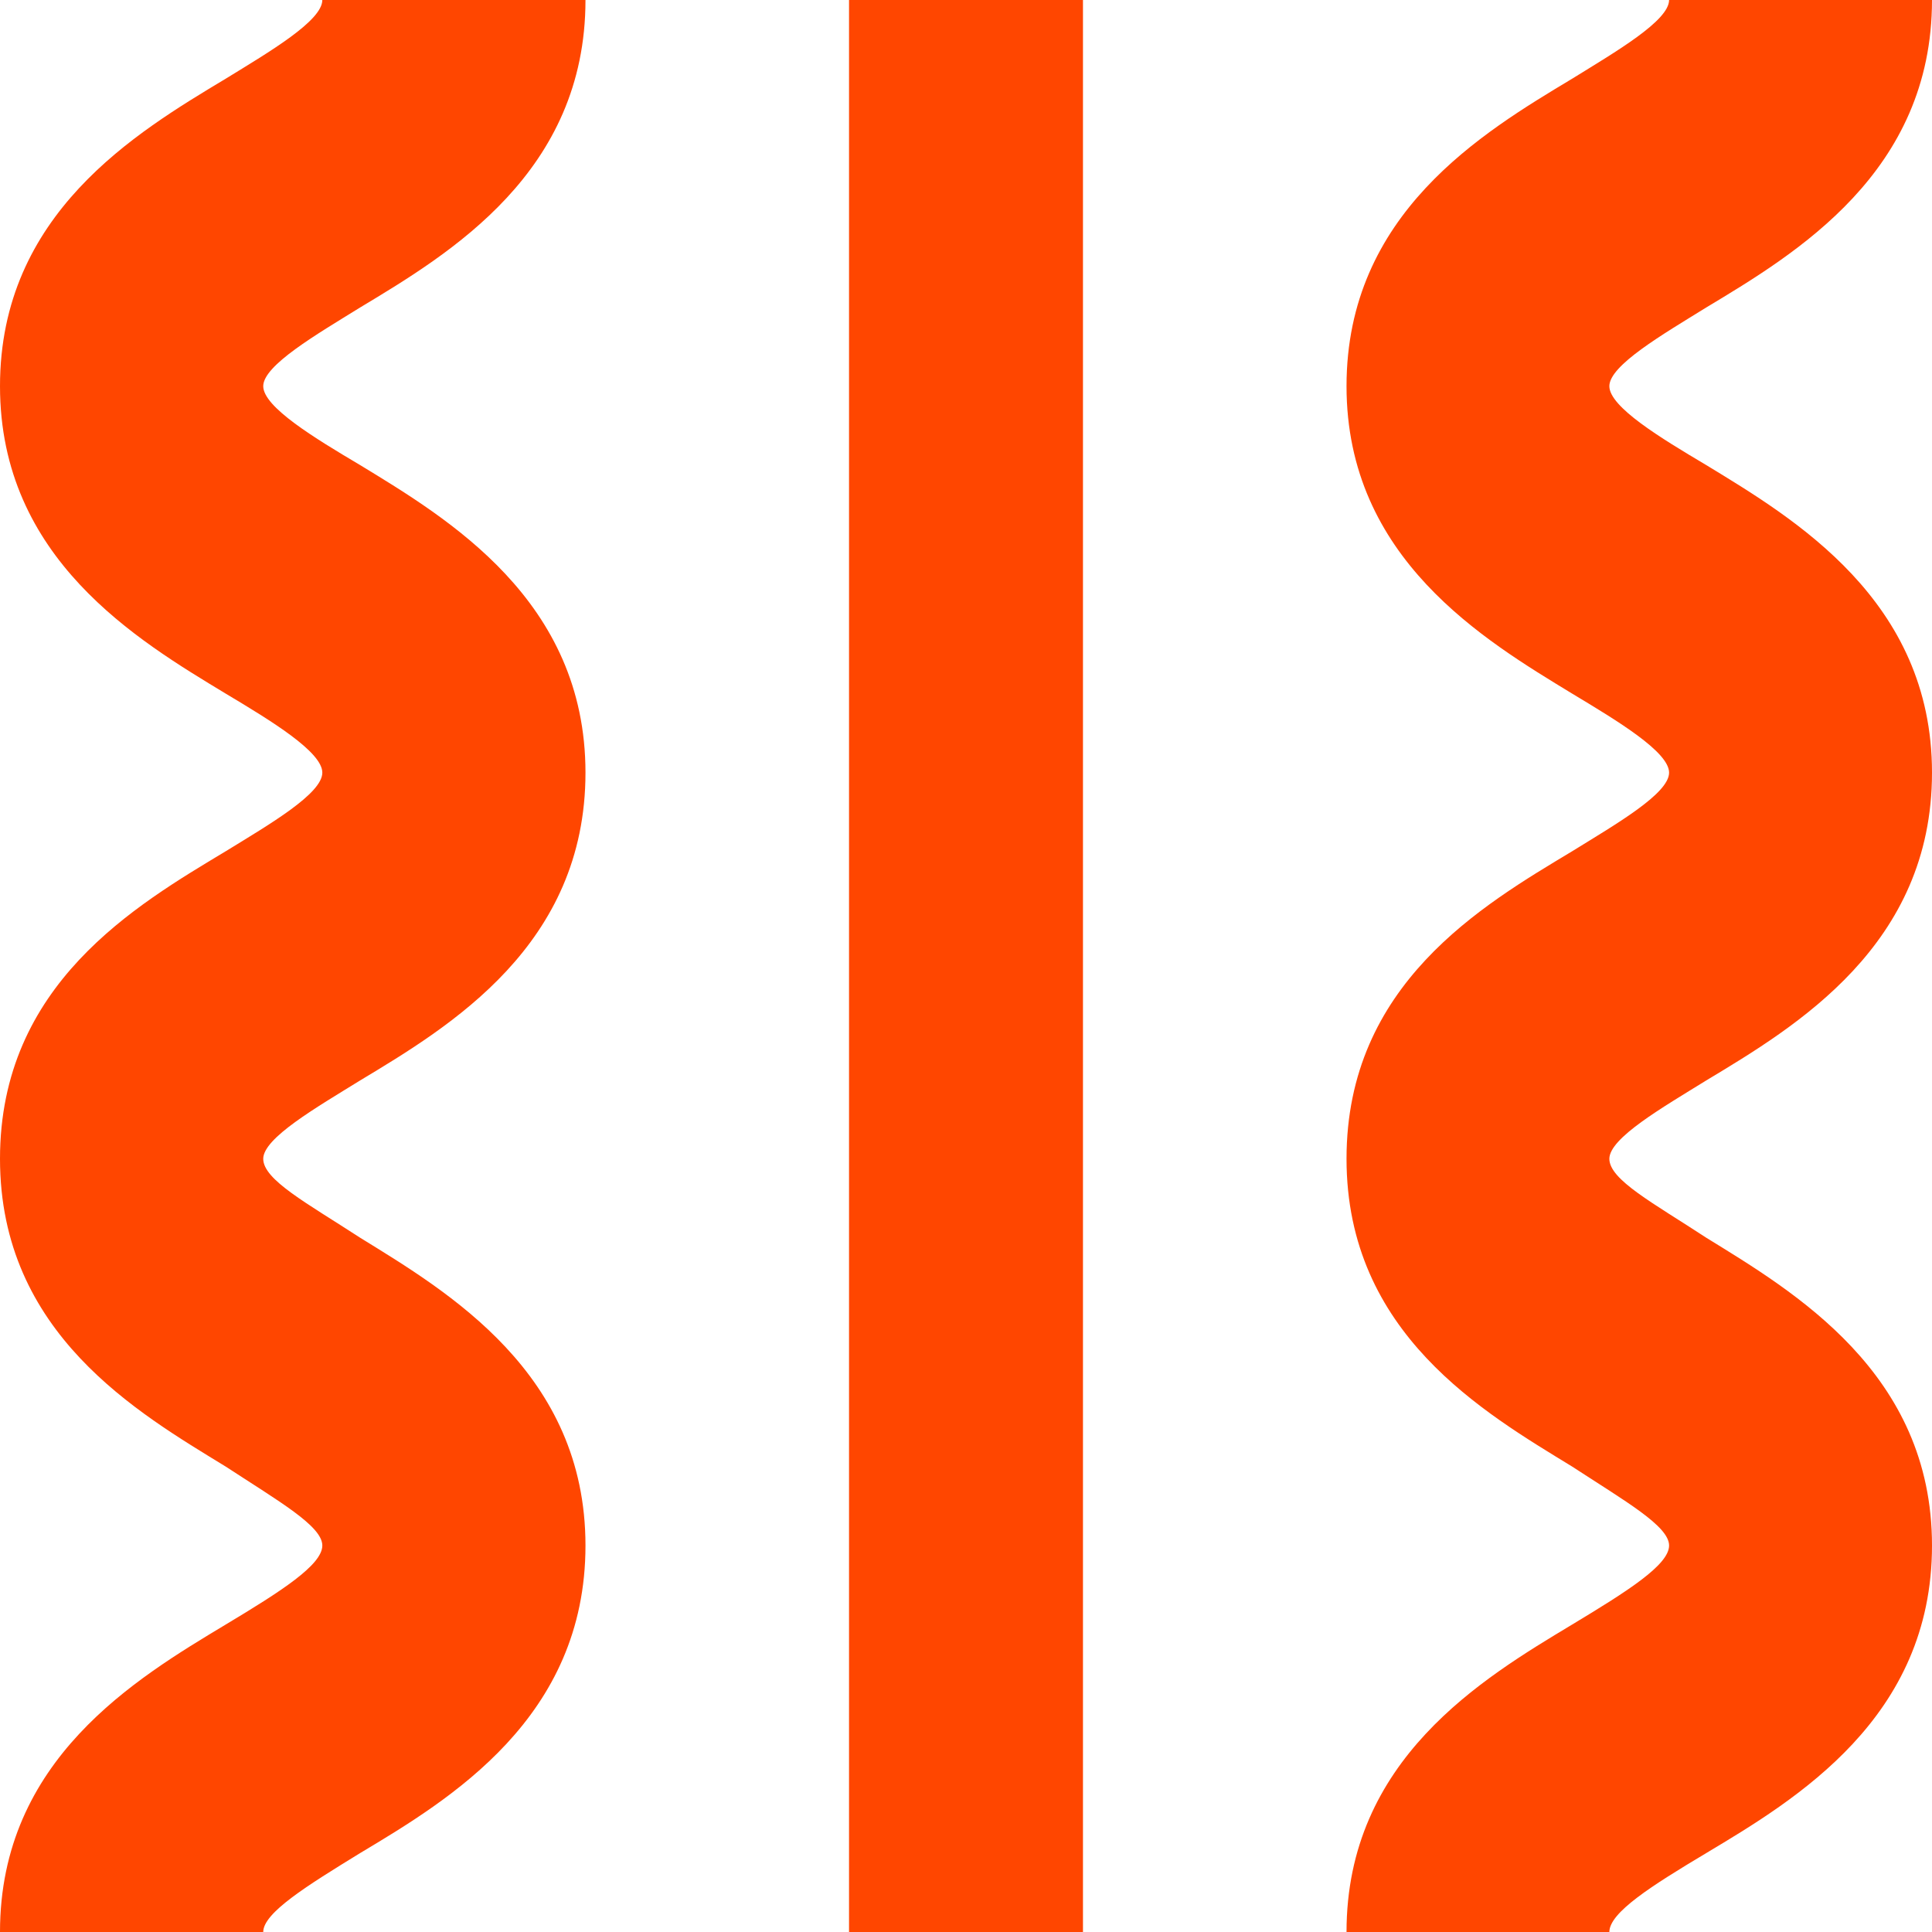 <?xml version="1.0" encoding="UTF-8"?>
<svg xmlns="http://www.w3.org/2000/svg" xmlns:xlink="http://www.w3.org/1999/xlink" width="24px" height="24px" viewBox="0 0 24 24" version="1.1">
<g id="surface1">
<path style=" stroke:none;fill-rule:nonzero;fill:rgb(100%,27.451%,0%);fill-opacity:1;" d="M 3.27 24 L 0 24 C 0 21.859 1.688 20.852 2.805 20.18 C 3.488 19.77 4.004 19.441 4.004 19.199 C 4.004 18.957 3.461 18.648 2.805 18.219 C 1.715 17.551 0 16.566 0 14.395 C 0 12.227 1.688 11.246 2.805 10.574 C 3.352 10.238 4.004 9.859 4.004 9.598 C 4.004 9.34 3.367 8.953 2.805 8.617 C 1.707 7.953 0 6.938 0 4.797 C 0 2.656 1.688 1.648 2.805 0.977 C 3.352 0.641 4.004 0.258 4.004 0 L 7.273 0 C 7.273 2.141 5.59 3.148 4.473 3.82 C 3.93 4.156 3.27 4.539 3.27 4.797 C 3.27 5.055 3.906 5.441 4.473 5.777 C 5.562 6.441 7.273 7.457 7.273 9.598 C 7.273 11.742 5.59 12.75 4.473 13.422 C 3.93 13.758 3.27 14.137 3.27 14.395 C 3.27 14.656 3.812 14.945 4.473 15.375 C 5.562 16.047 7.273 17.055 7.273 19.199 C 7.273 21.34 5.59 22.352 4.473 23.02 C 3.812 23.426 3.27 23.762 3.27 24 Z M 3.27 24 "/>
<path style=" stroke:none;fill-rule:nonzero;fill:rgb(100%,27.451%,0%);fill-opacity:1;" d="M 13.453 0 L 10.547 0 L 10.547 24 L 13.453 24 Z M 13.453 0 "/>
<path style=" stroke:none;fill-rule:nonzero;fill:rgb(100%,27.451%,0%);fill-opacity:1;" d="M 19.992 24 L 16.727 24 C 16.727 21.859 18.414 20.852 19.531 20.18 C 20.211 19.77 20.734 19.441 20.734 19.199 C 20.734 18.957 20.188 18.648 19.531 18.219 C 18.441 17.551 16.727 16.566 16.727 14.395 C 16.727 12.227 18.414 11.246 19.531 10.574 C 20.074 10.238 20.734 9.859 20.734 9.598 C 20.734 9.34 20.09 8.953 19.531 8.617 C 18.441 7.953 16.727 6.938 16.727 4.797 C 16.727 2.656 18.414 1.648 19.531 0.977 C 20.074 0.641 20.734 0.258 20.734 0 L 24 0 C 24 2.141 22.312 3.148 21.195 3.82 C 20.652 4.156 19.992 4.539 19.992 4.797 C 19.992 5.055 20.629 5.441 21.195 5.777 C 22.285 6.441 24 7.457 24 9.598 C 24 11.742 22.312 12.75 21.195 13.422 C 20.652 13.758 19.992 14.137 19.992 14.395 C 19.992 14.656 20.539 14.945 21.195 15.375 C 22.285 16.047 24 17.055 24 19.199 C 24 21.34 22.312 22.352 21.195 23.02 C 20.516 23.426 19.992 23.758 19.992 24 Z M 19.992 24 "/>
</g>
</svg>
